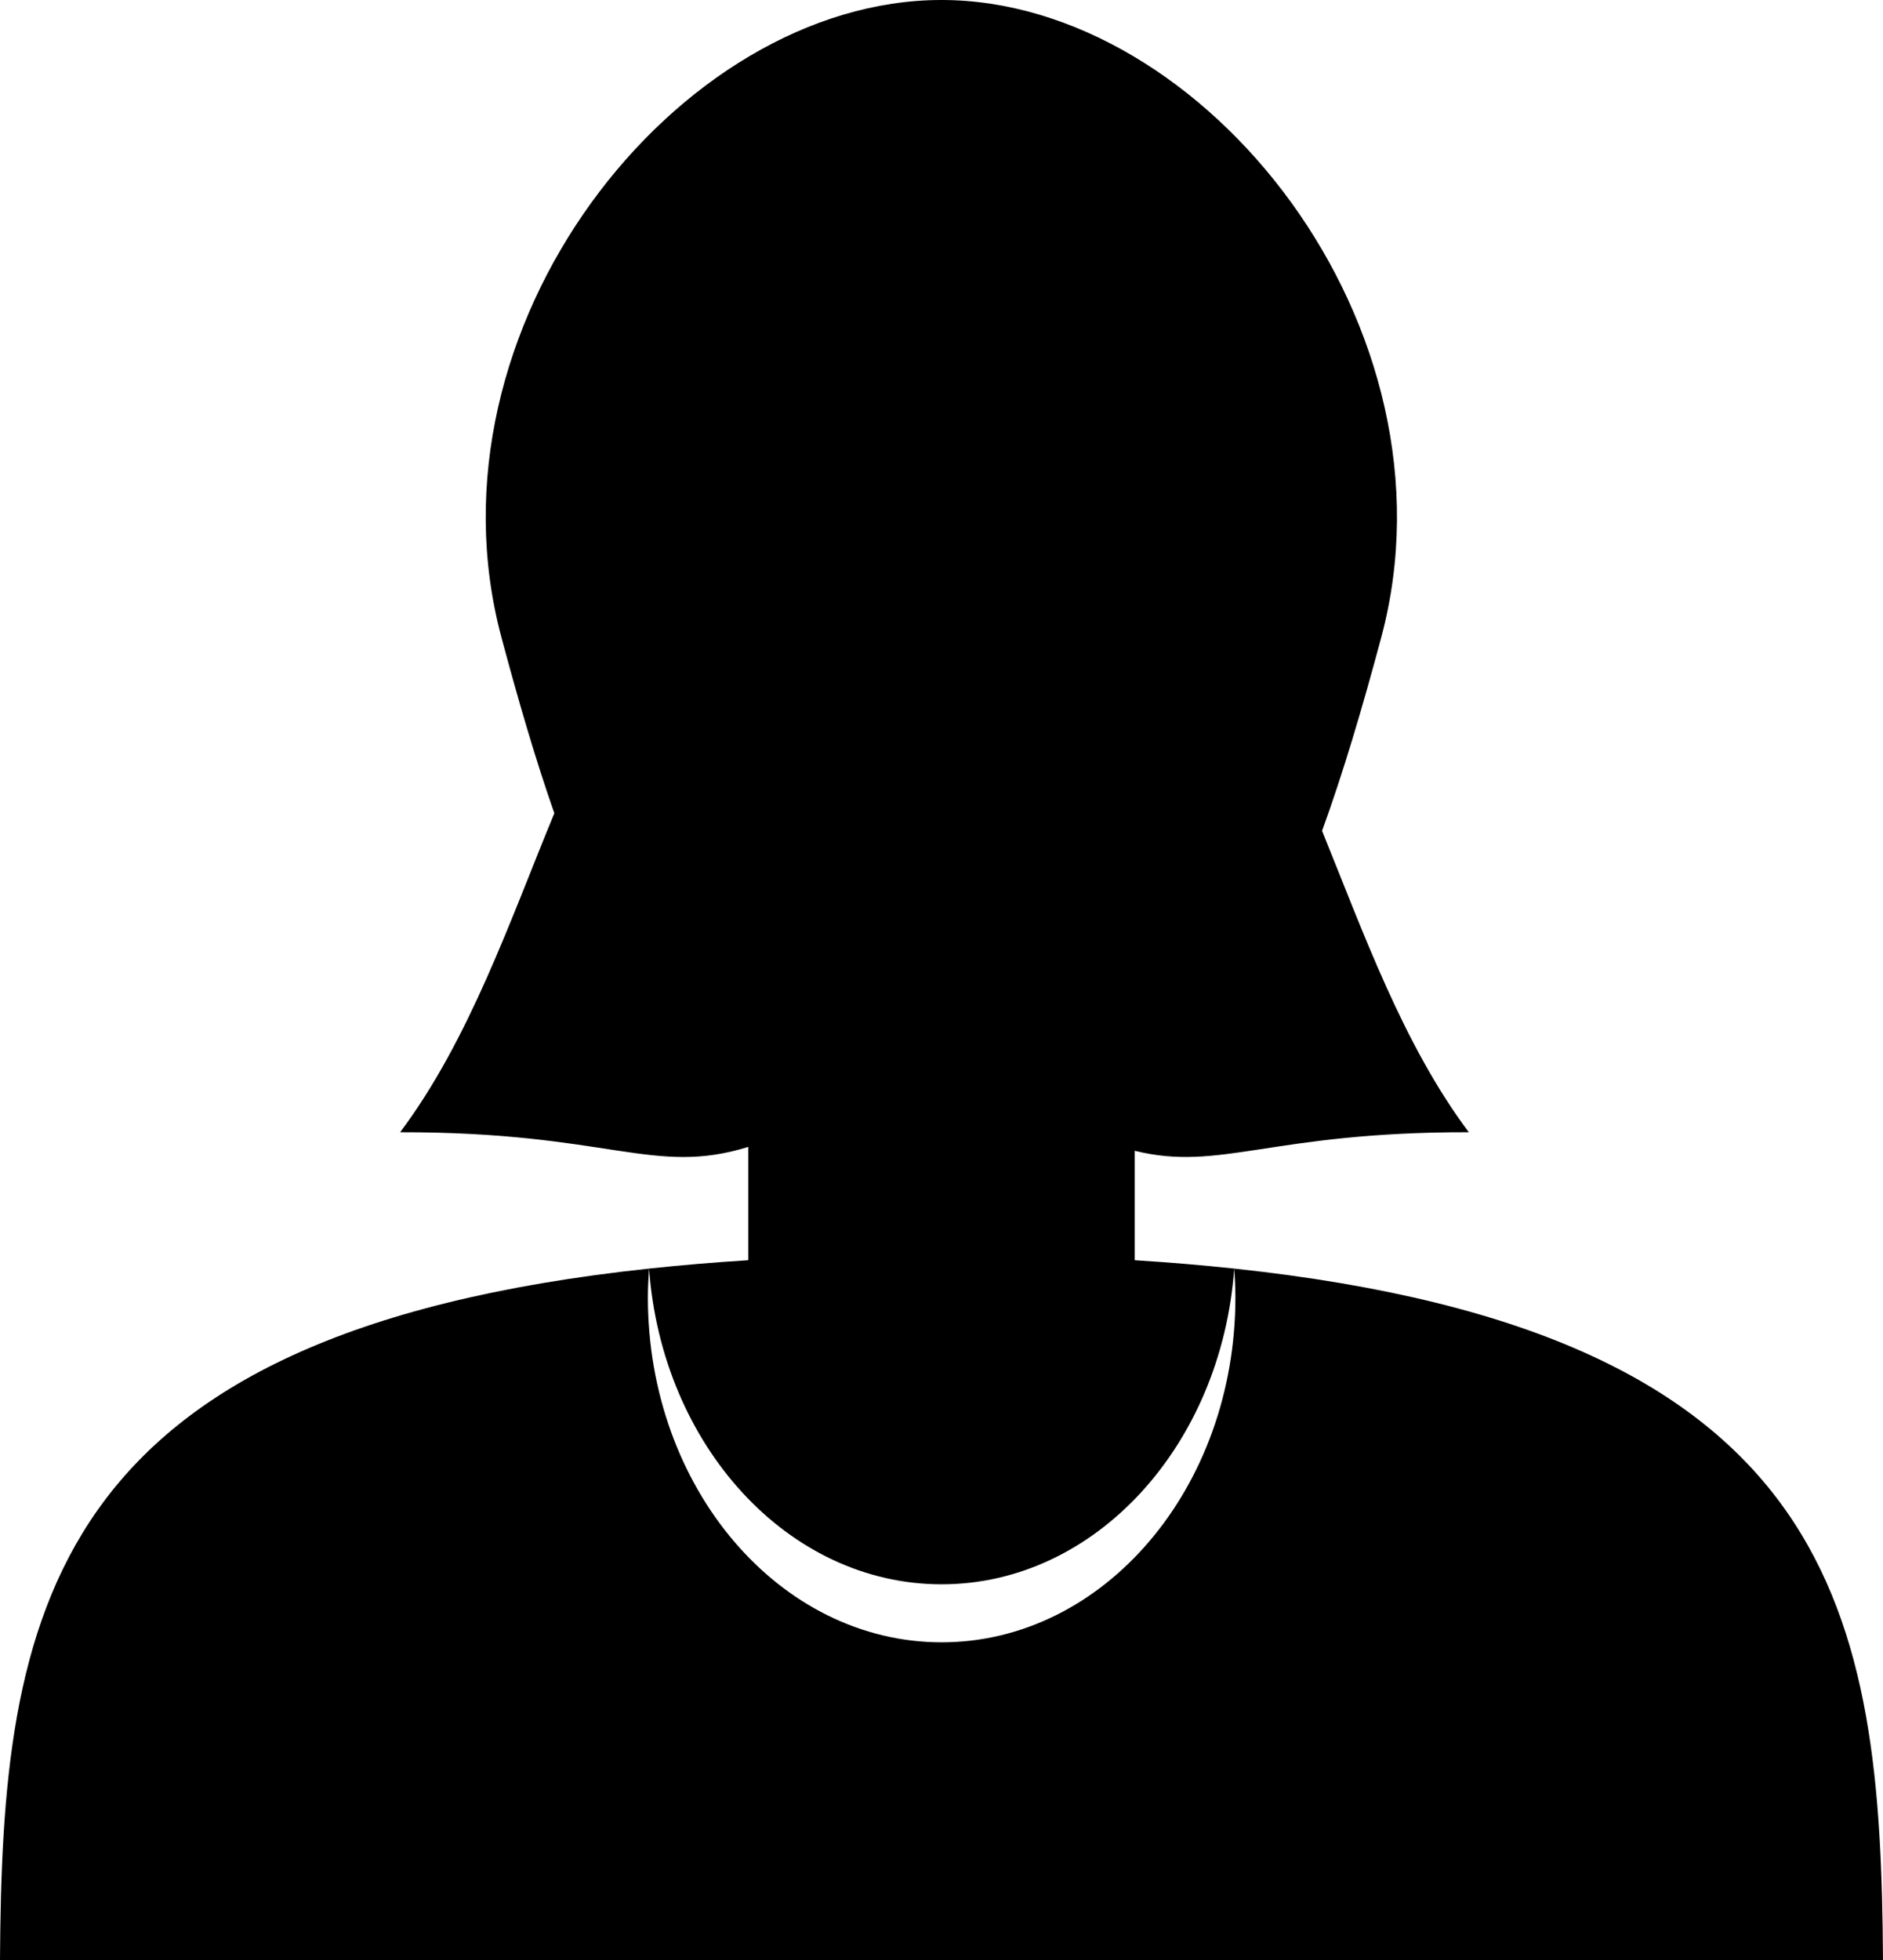 <?xml version="1.0" encoding="UTF-8" standalone="no"?>
<!-- Created with Inkscape (http://www.inkscape.org/) -->

<svg
   xmlns:dc="http://purl.org/dc/elements/1.1/"
   xmlns:cc="http://creativecommons.org/ns#"
   xmlns:rdf="http://www.w3.org/1999/02/22-rdf-syntax-ns#"
   xmlns:svg="http://www.w3.org/2000/svg"
   xmlns="http://www.w3.org/2000/svg"
   xmlns:sodipodi="http://sodipodi.sourceforge.net/DTD/sodipodi-0.dtd"
   xmlns:inkscape="http://www.inkscape.org/namespaces/inkscape"
   width="196.906"
   height="204.875"
   id="svg3258"
   version="1.1"
   inkscape:version="0.48.2 r9819"
   sodipodi:docname="New document 13">
  <defs
     id="defs3260" />
  <sodipodi:namedview
     id="base"
     pagecolor="#ffffff"
     bordercolor="#666666"
     borderopacity="1.0"
     inkscape:pageopacity="0.0"
     inkscape:pageshadow="2"
     inkscape:zoom="0.35"
     inkscape:cx="98.45313"
     inkscape:cy="102.4375"
     inkscape:document-units="px"
     inkscape:current-layer="layer1"
     showgrid="false"
     fit-margin-top="0"
     fit-margin-left="0"
     fit-margin-right="0"
     fit-margin-bottom="0"
     inkscape:window-width="469"
     inkscape:window-height="425"
     inkscape:window-x="25"
     inkscape:window-y="25"
     inkscape:window-maximized="0" />
  <g
     inkscape:label="Layer 1"
     inkscape:groupmode="layer"
     id="layer1"
     transform="translate(-276.547,-429.925)">
    <path
       inkscape:connector-curvature="0"
       style="color:#000000;fill:#000000;fill-opacity:1;fill-rule:nonzero;stroke:none;stroke-width:0.489;marker:none;visibility:visible;display:inline;overflow:visible;enable-background:accumulate"
       clip-path="none"
       d="m 374.984,429.925 c -27.614,0 -54.663,34.293 -46,66.625 1.775,6.624 3.56,12.758 5.531,18.375 -4.669,11.287 -8.867,23.65 -16.125,33.344 21.84,-0.037 26.458,4.615 36.406,1.531 l 0,11.844 c -3.644,0.227 -7.062,0.521 -10.375,0.875 1.335,18.475 14.517,33 30.594,33 16.076,0 29.259,-14.525 30.594,-33 -3.313,-0.354 -6.762,-0.648 -10.406,-0.875 l 0,-11.438 c 8.993,2.219 14.196,-1.973 34.938,-1.938 -6.861,-9.164 -10.967,-20.728 -15.344,-31.5 2.209,-6.079 4.211,-12.842 6.188,-20.219 8.663,-32.332 -18.386,-66.625 -46,-66.625 z m 30.625,132.594 c 0.07,0.989 0.125,1.99 0.125,3 0,19.922 -13.756,36.062 -30.719,36.062 -16.963,0 -30.719,-16.141 -30.719,-36.062 0,-1.01 0.055,-2.011 0.125,-3 -63.403,6.769 -67.654,36.304 -67.875,72.281 l 196.906,0 c -0.221,-35.977 -4.441,-65.512 -67.844,-72.281 z"
       id="path2985-4" />
  </g>
</svg>
